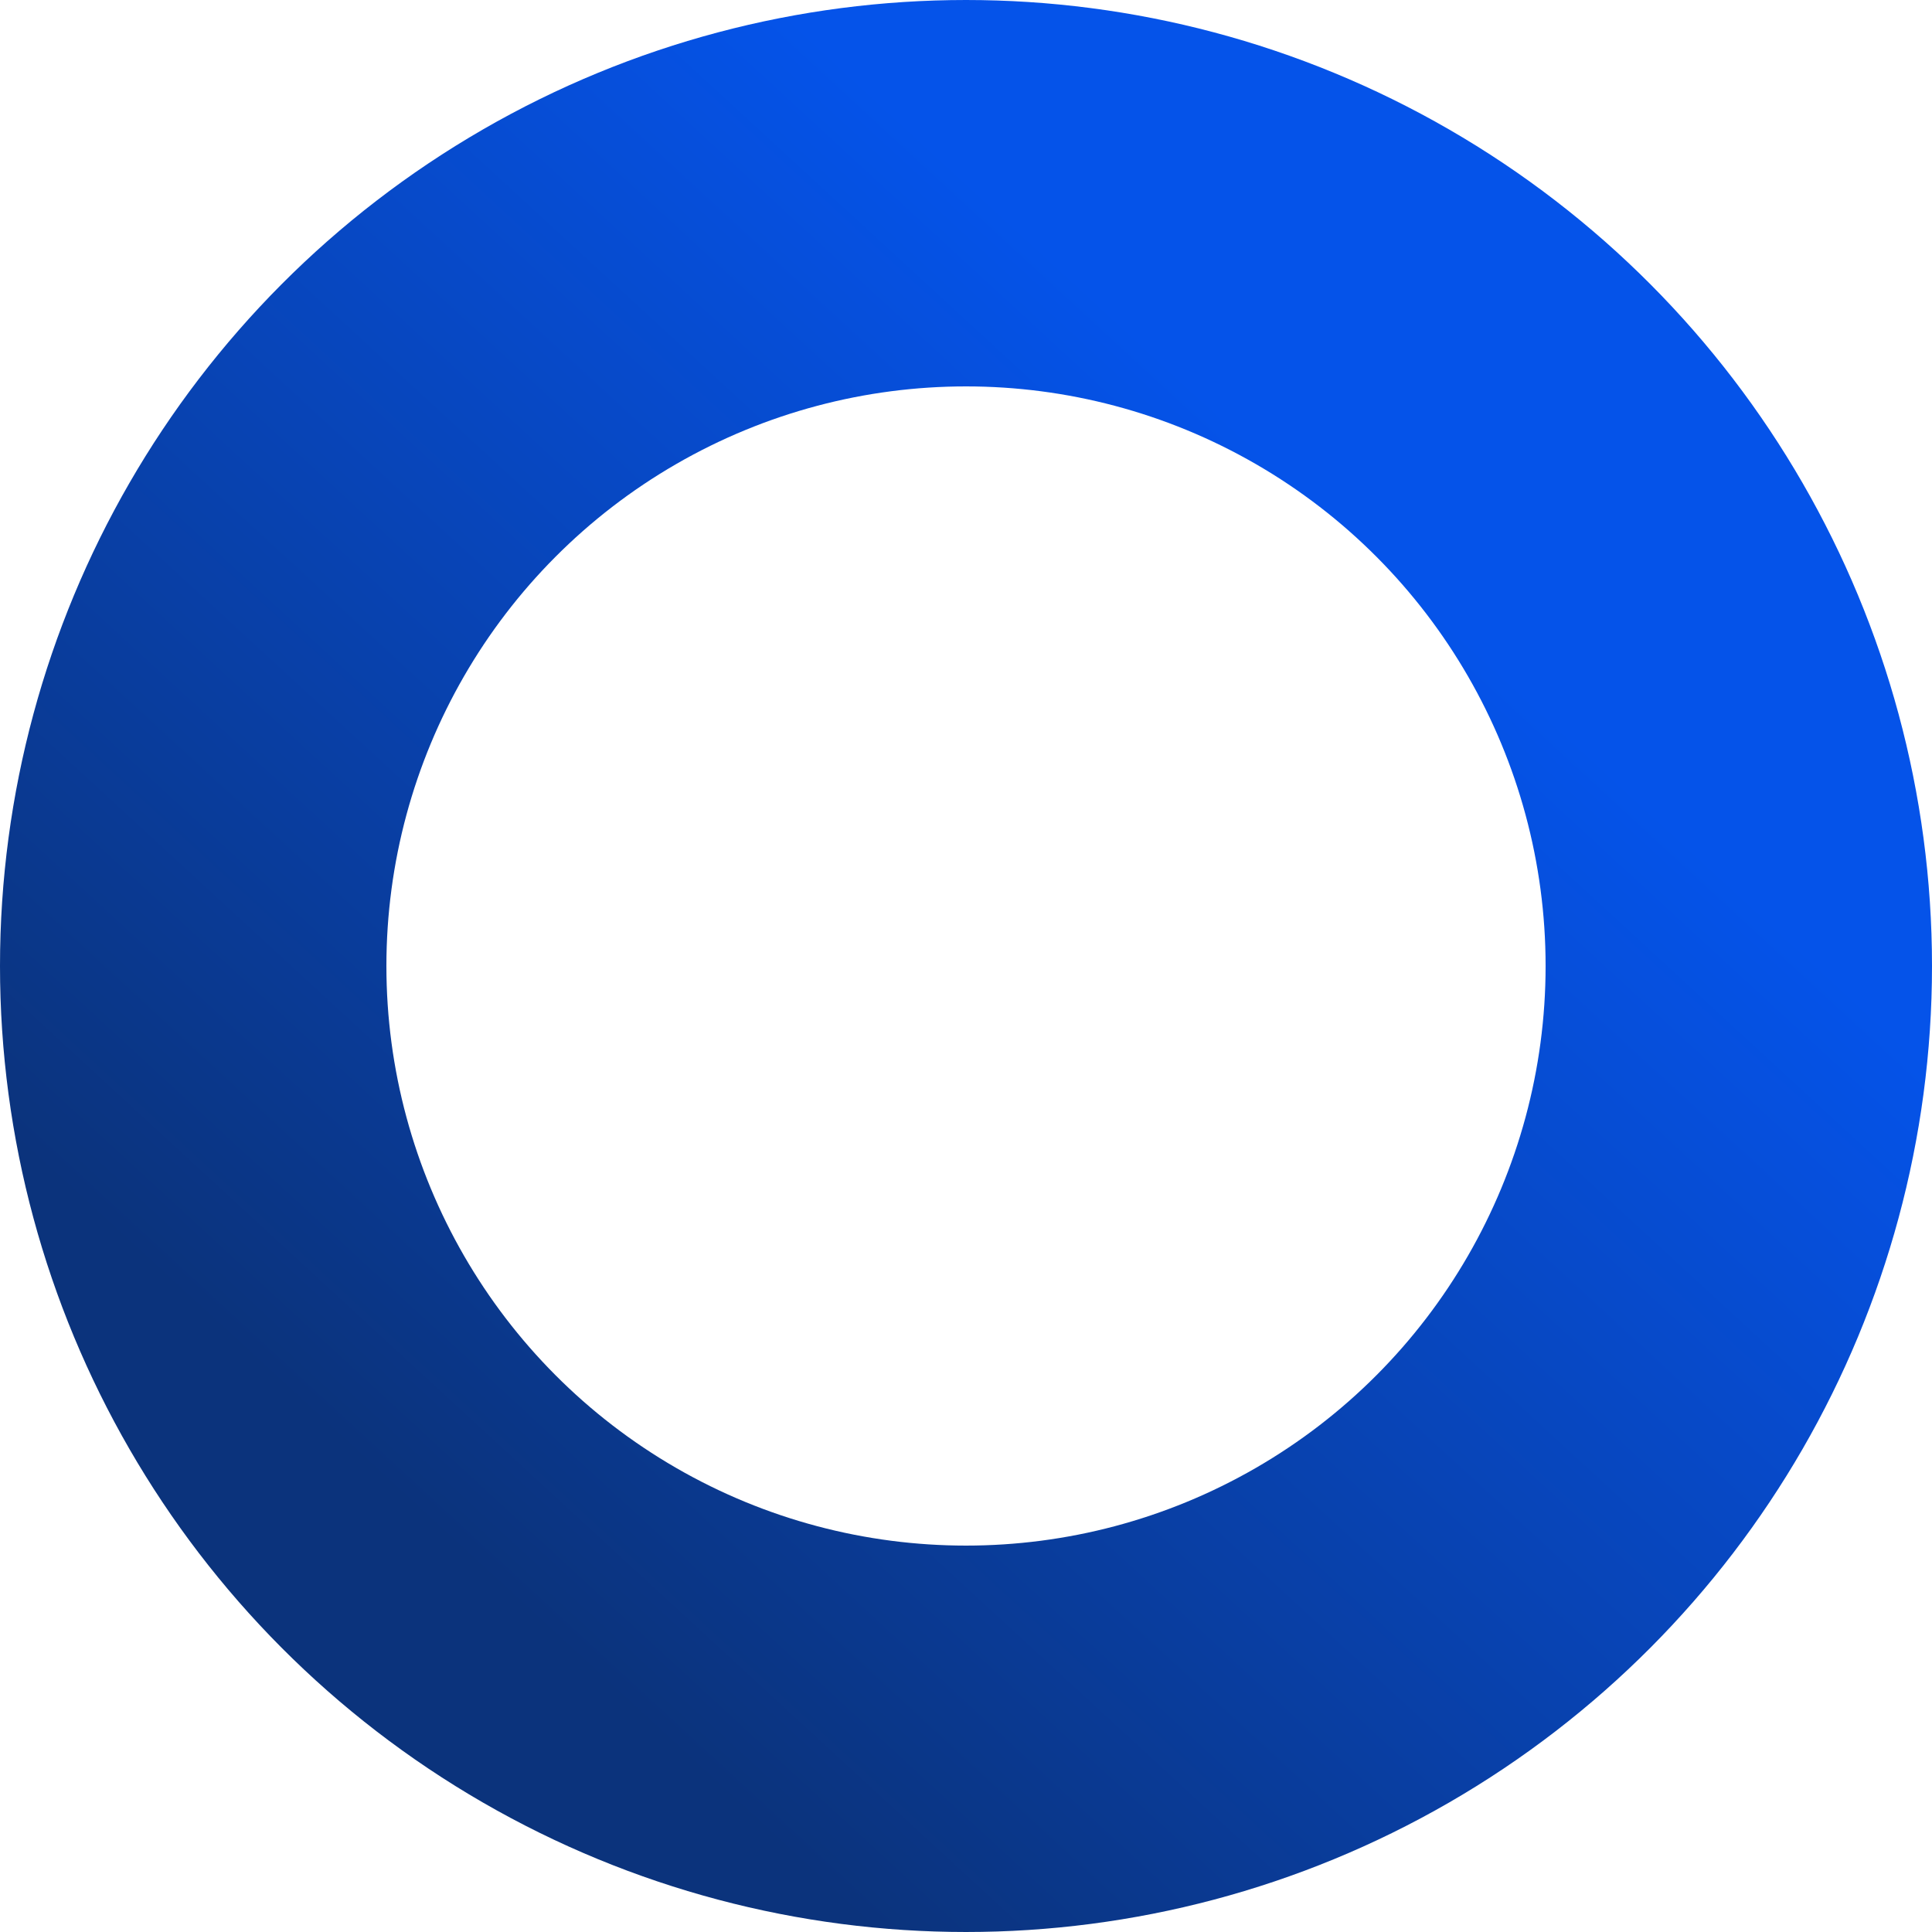 <?xml version="1.0" encoding="UTF-8"?>
<svg width="10px" height="10px" viewBox="0 0 10 10" version="1.1" xmlns="http://www.w3.org/2000/svg" xmlns:xlink="http://www.w3.org/1999/xlink">
    <!-- Generator: Sketch 54.1 (76490) - https://sketchapp.com -->
    <title>Hint Bubble Copy</title>
    <desc>Created with Sketch.</desc>
    <defs>
        <linearGradient x1="72.669%" y1="19.421%" x2="12.851%" y2="84.383%" id="linearGradient-1">
            <stop stop-color="#0553E9" offset="0%"></stop>
            <stop stop-color="#0b337c" offset="100%"></stop>
        </linearGradient>
    </defs>
    <g id="Page-1" stroke="none" stroke-width="1" fill="none" fill-rule="evenodd">
        <g id="Desktop-HD-Copy" transform="translate(-957, -121)" stroke="url(#linearGradient-1)" stroke-width="2">
            <g id="Hint-Bubble" transform="translate(958, 122)">
                <circle id="Oval-Copy" cx="4" cy="4" r="4"></circle>
            </g>
        </g>
    </g>
</svg>